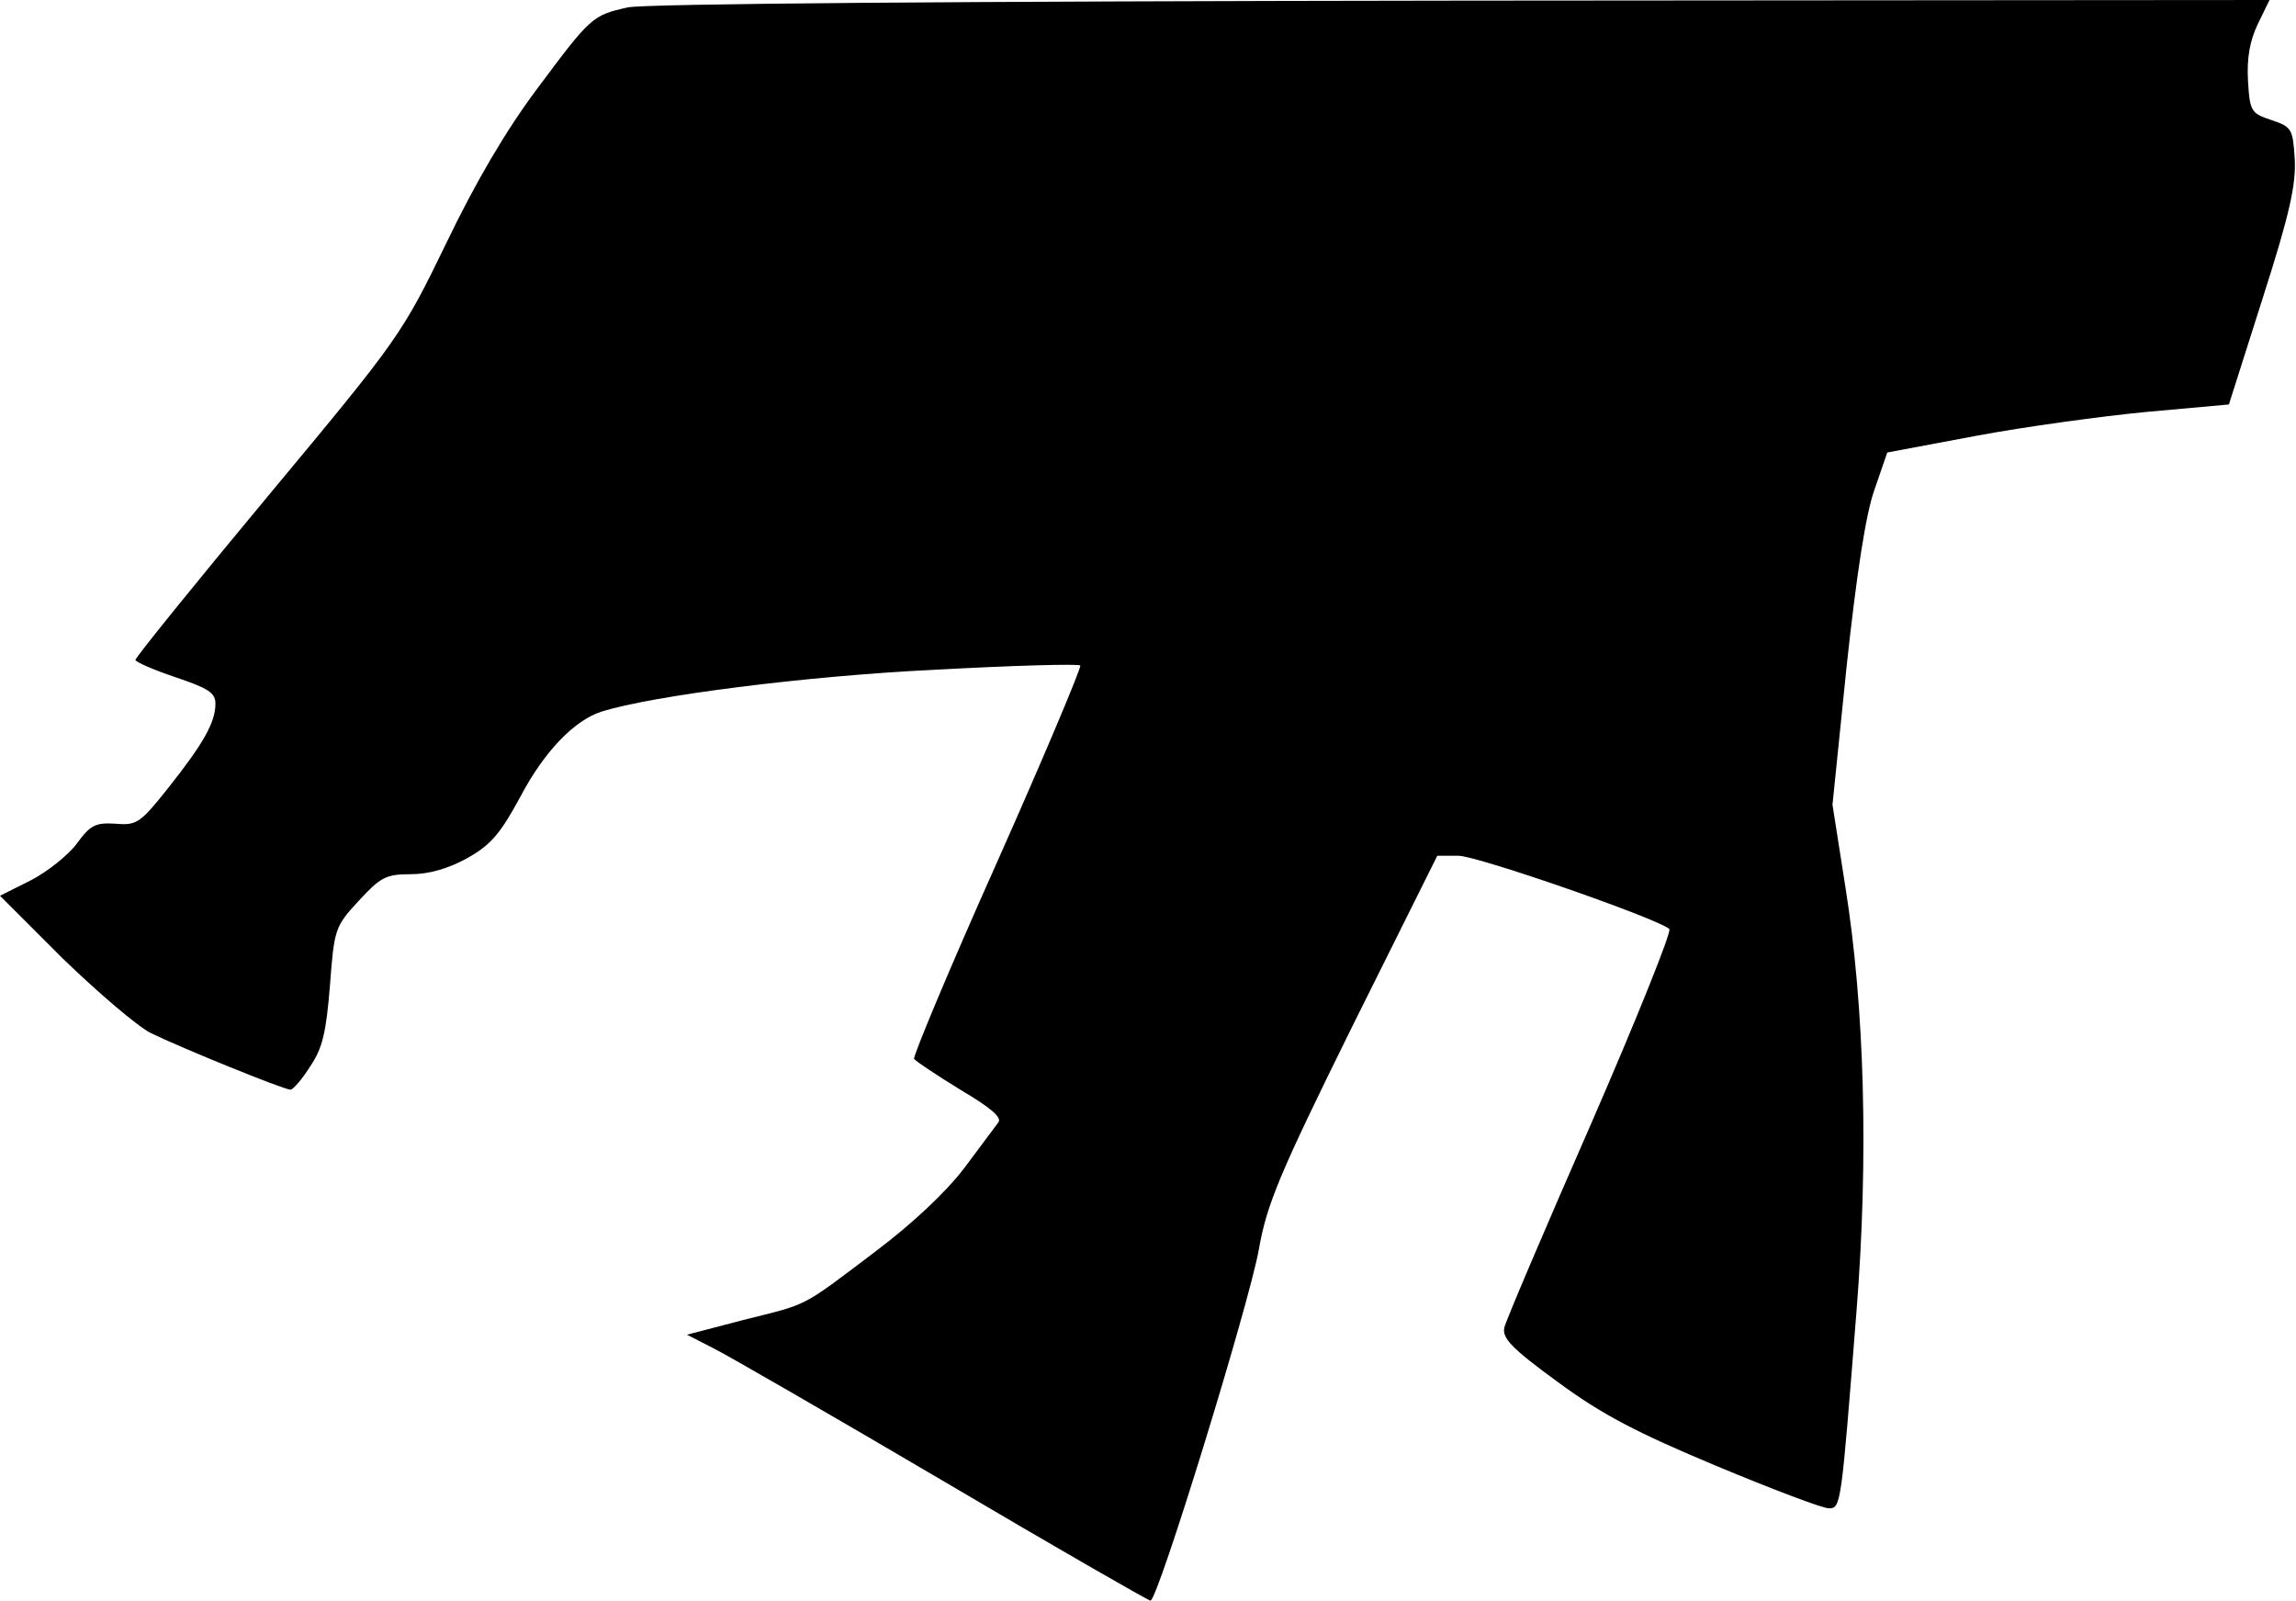 <?xml version="1.0" standalone="no"?>
<!DOCTYPE svg PUBLIC "-//W3C//DTD SVG 20010904//EN"
 "http://www.w3.org/TR/2001/REC-SVG-20010904/DTD/svg10.dtd">
<svg version="1.0" xmlns="http://www.w3.org/2000/svg"
 width="373pt" height="260pt" viewBox="0 0 373 260"
 preserveAspectRatio="xMidYMid meet">
<g transform="translate(0,260) scale(0.1,-0.1)"
fill="#000000" stroke="none">
<path fill="#000000" stroke="none" d="M1020 2588 c-58 -13 -60 -15 -148 -133
-50 -67 -99 -150 -147 -250 -72 -148 -75 -153 -289 -410 -119 -143 -216 -263
-216 -267 0 -3 29 -16 65 -28 53 -18 65 -25 65 -43 0 -30 -19 -64 -76 -136
-46 -58 -52 -62 -86 -59 -33 2 -41 -2 -63 -32 -14 -19 -48 -46 -75 -60 l-50
-25 102 -102 c57 -55 121 -110 143 -121 49 -24 216 -92 227 -92 4 0 19 17 32
38 20 29 26 56 32 131 7 92 8 96 47 138 35 38 44 43 84 43 30 0 61 9 92 26 39
22 54 40 87 101 38 72 87 123 131 137 82 26 333 58 540 68 128 7 235 10 238 7
2 -3 -58 -146 -135 -319 -77 -172 -137 -316 -135 -320 3 -4 36 -26 75 -50 49
-29 68 -45 62 -53 -5 -7 -30 -40 -56 -75 -29 -38 -84 -90 -144 -135 -123 -93
-107 -84 -214 -111 l-92 -24 43 -22 c24 -12 192 -109 374 -216 181 -107 333
-194 336 -194 12 0 160 481 176 570 13 74 33 122 152 363 l138 277 34 0 c31 0
324 -102 343 -119 4 -4 -53 -146 -127 -316 -75 -171 -138 -319 -141 -331 -4
-17 10 -33 87 -89 72 -53 128 -82 257 -136 91 -38 173 -69 183 -69 20 0 20 4
45 320 20 251 13 495 -18 689 l-21 134 23 225 c16 148 31 247 45 286 l21 61
144 27 c80 15 205 32 278 39 l133 12 55 173 c44 137 54 184 52 225 -3 50 -5
53 -38 64 -33 11 -35 14 -38 64 -2 37 3 65 16 92 l19 39 -1311 -1 c-826 -1
-1328 -5 -1356 -11z"/>
</g>
</svg>
